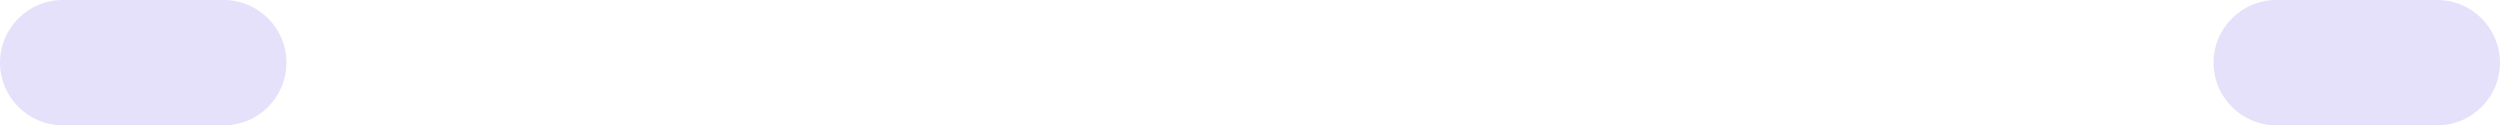 <svg width="339" height="17" viewBox="0 0 339 17" fill="none" xmlns="http://www.w3.org/2000/svg">
<path d="M30.349 0H8.497C3.822 0 0 3.823 0 8.498C0 13.173 3.822 16.995 8.497 16.995H30.349C35.023 16.995 38.845 13.173 38.845 8.498C38.845 3.823 35.023 0 30.349 0Z" fill="#775BE4" fill-opacity="0.18"/>
<path d="M330.503 9.92659e-05H308.651C303.977 9.92659e-05 300.155 3.823 300.155 8.498C300.155 13.173 303.977 16.996 308.651 16.996H330.503C335.178 16.996 339 13.173 339 8.498C339 3.823 335.178 9.92659e-05 330.503 9.92659e-05Z" fill="#775BE4" fill-opacity="0.18"/>
</svg>
